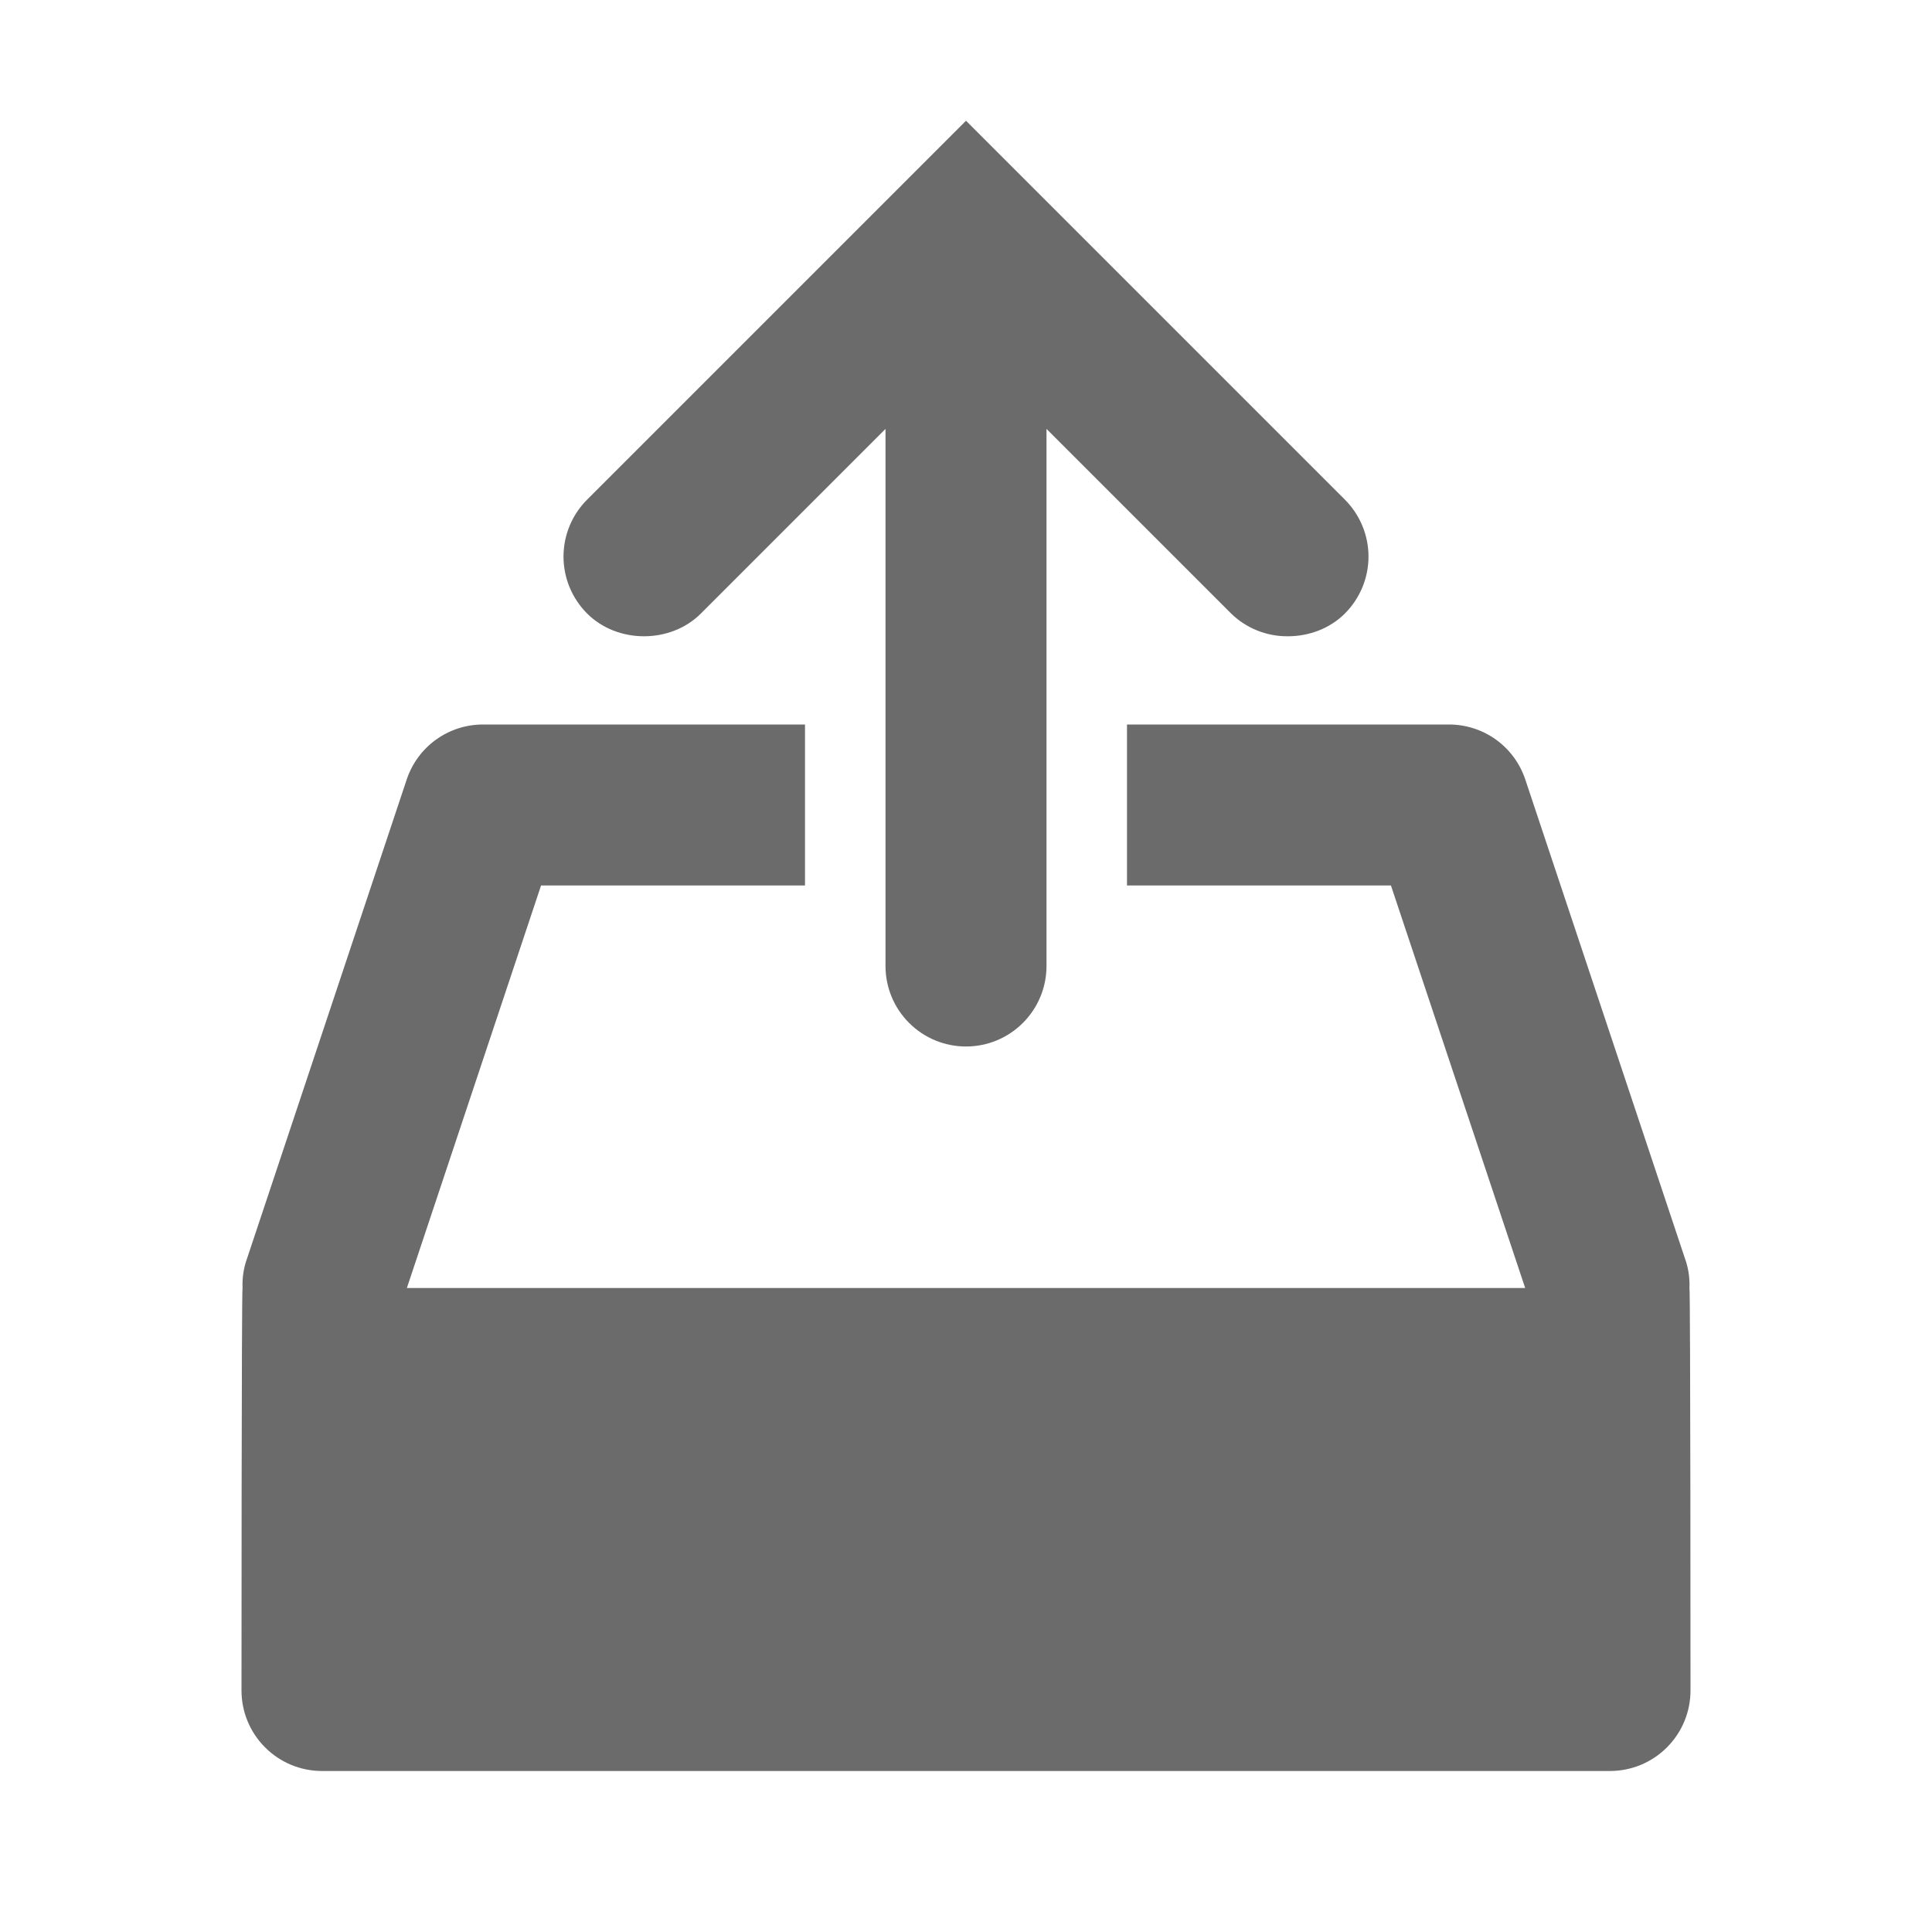 <svg width="42" height="42" viewBox="0 0 42 42" fill="none" xmlns="http://www.w3.org/2000/svg">
<path d="M36.727 28C36.735 27.813 36.712 27.626 36.659 27.447L33.159 16.947C33.043 16.598 32.821 16.295 32.523 16.08C32.225 15.865 31.867 15.75 31.5 15.75H24.5V19.25H30.238L33.156 28H8.845L11.762 19.25H17.5V15.75H10.5C10.133 15.75 9.775 15.865 9.477 16.08C9.179 16.295 8.957 16.598 8.841 16.947L5.341 27.447C5.288 27.626 5.265 27.813 5.273 28C5.25 28 5.25 36.75 5.25 36.75C5.25 37.214 5.434 37.659 5.763 37.987C6.091 38.316 6.536 38.5 7 38.5H35C35.464 38.5 35.909 38.316 36.237 37.987C36.566 37.659 36.75 37.214 36.75 36.75C36.75 36.75 36.75 28 36.727 28ZM28 13.832C28.453 13.832 28.907 13.666 29.237 13.337C29.565 13.009 29.75 12.563 29.75 12.1C29.75 11.636 29.565 11.19 29.237 10.862L21 2.625L12.763 10.862C12.435 11.19 12.25 11.636 12.25 12.1C12.25 12.563 12.435 13.009 12.763 13.337C13.094 13.668 13.547 13.832 14 13.832C14.453 13.832 14.906 13.668 15.237 13.337L19.25 9.324V21C19.25 21.464 19.434 21.909 19.763 22.237C20.091 22.566 20.536 22.75 21 22.75C21.464 22.75 21.909 22.566 22.237 22.237C22.566 21.909 22.75 21.464 22.75 21V9.324L26.763 13.337C27.093 13.659 27.538 13.837 28 13.832Z" fill="#6B6B6B"/>
</svg>
